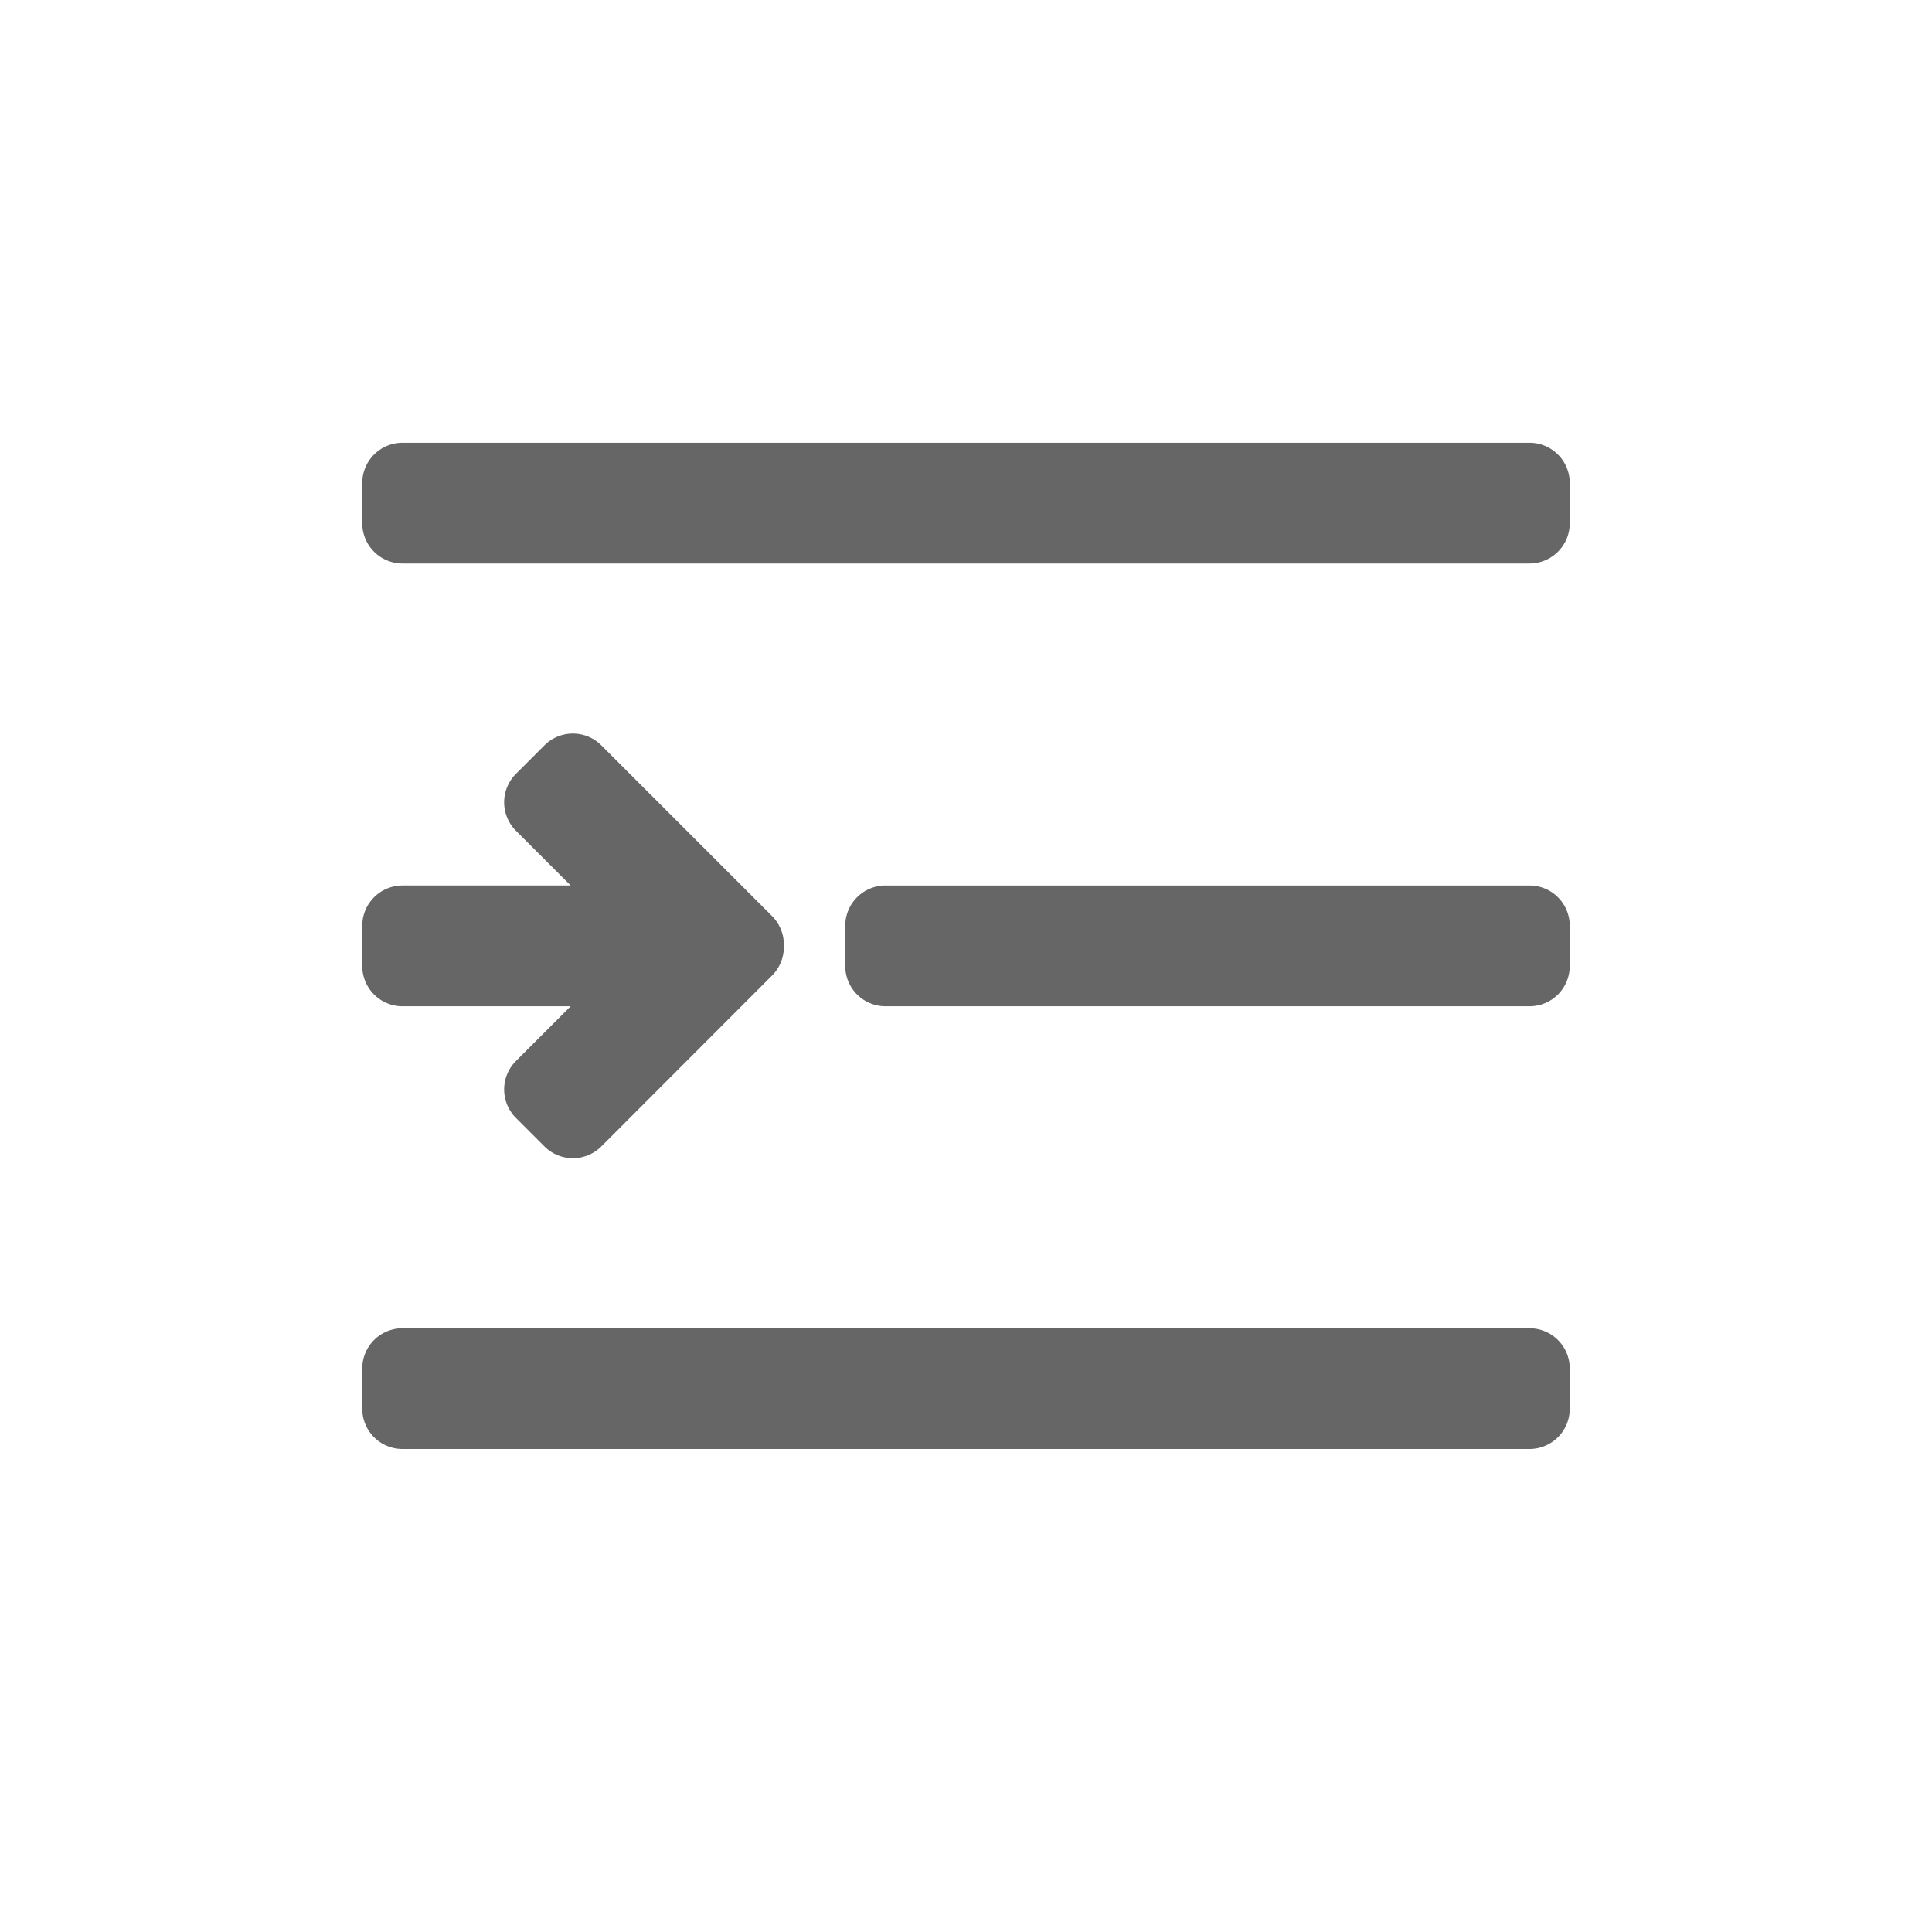 <svg xmlns="http://www.w3.org/2000/svg" width="24" height="24" viewBox="0 0 24 24"><path class="icon_svg-fill_as_stroke" d="M7.089 12.5H5a.5.5 0 0 1-.5-.5v-.5A.5.5 0 0 1 5 11h2.089l-.68-.68a.5.5 0 0 1 0-.707l.354-.354a.5.5 0 0 1 .707 0l2.121 2.121a.5.5 0 0 1 .146.369.5.5 0 0 1-.146.369L7.47 14.241a.5.5 0 0 1-.707 0l-.354-.354a.5.5 0 0 1 0-.707l.68-.68zM5 5.5h14a.5.5 0 0 1 .5.5v.5a.5.5 0 0 1-.5.5H5a.5.5 0 0 1-.5-.5V6a.5.5 0 0 1 .5-.5zm6 5.5h8a.5.5 0 0 1 .5.5v.5a.5.5 0 0 1-.5.5h-8a.5.5 0 0 1-.5-.5v-.5a.5.5 0 0 1 .5-.5zm-6 5.5h14a.5.5 0 0 1 .5.5v.5a.5.5 0 0 1-.5.5H5a.5.5 0 0 1-.5-.5V17a.5.5 0 0 1 .5-.5z" fill="#666" fill-rule="evenodd"></path></svg>